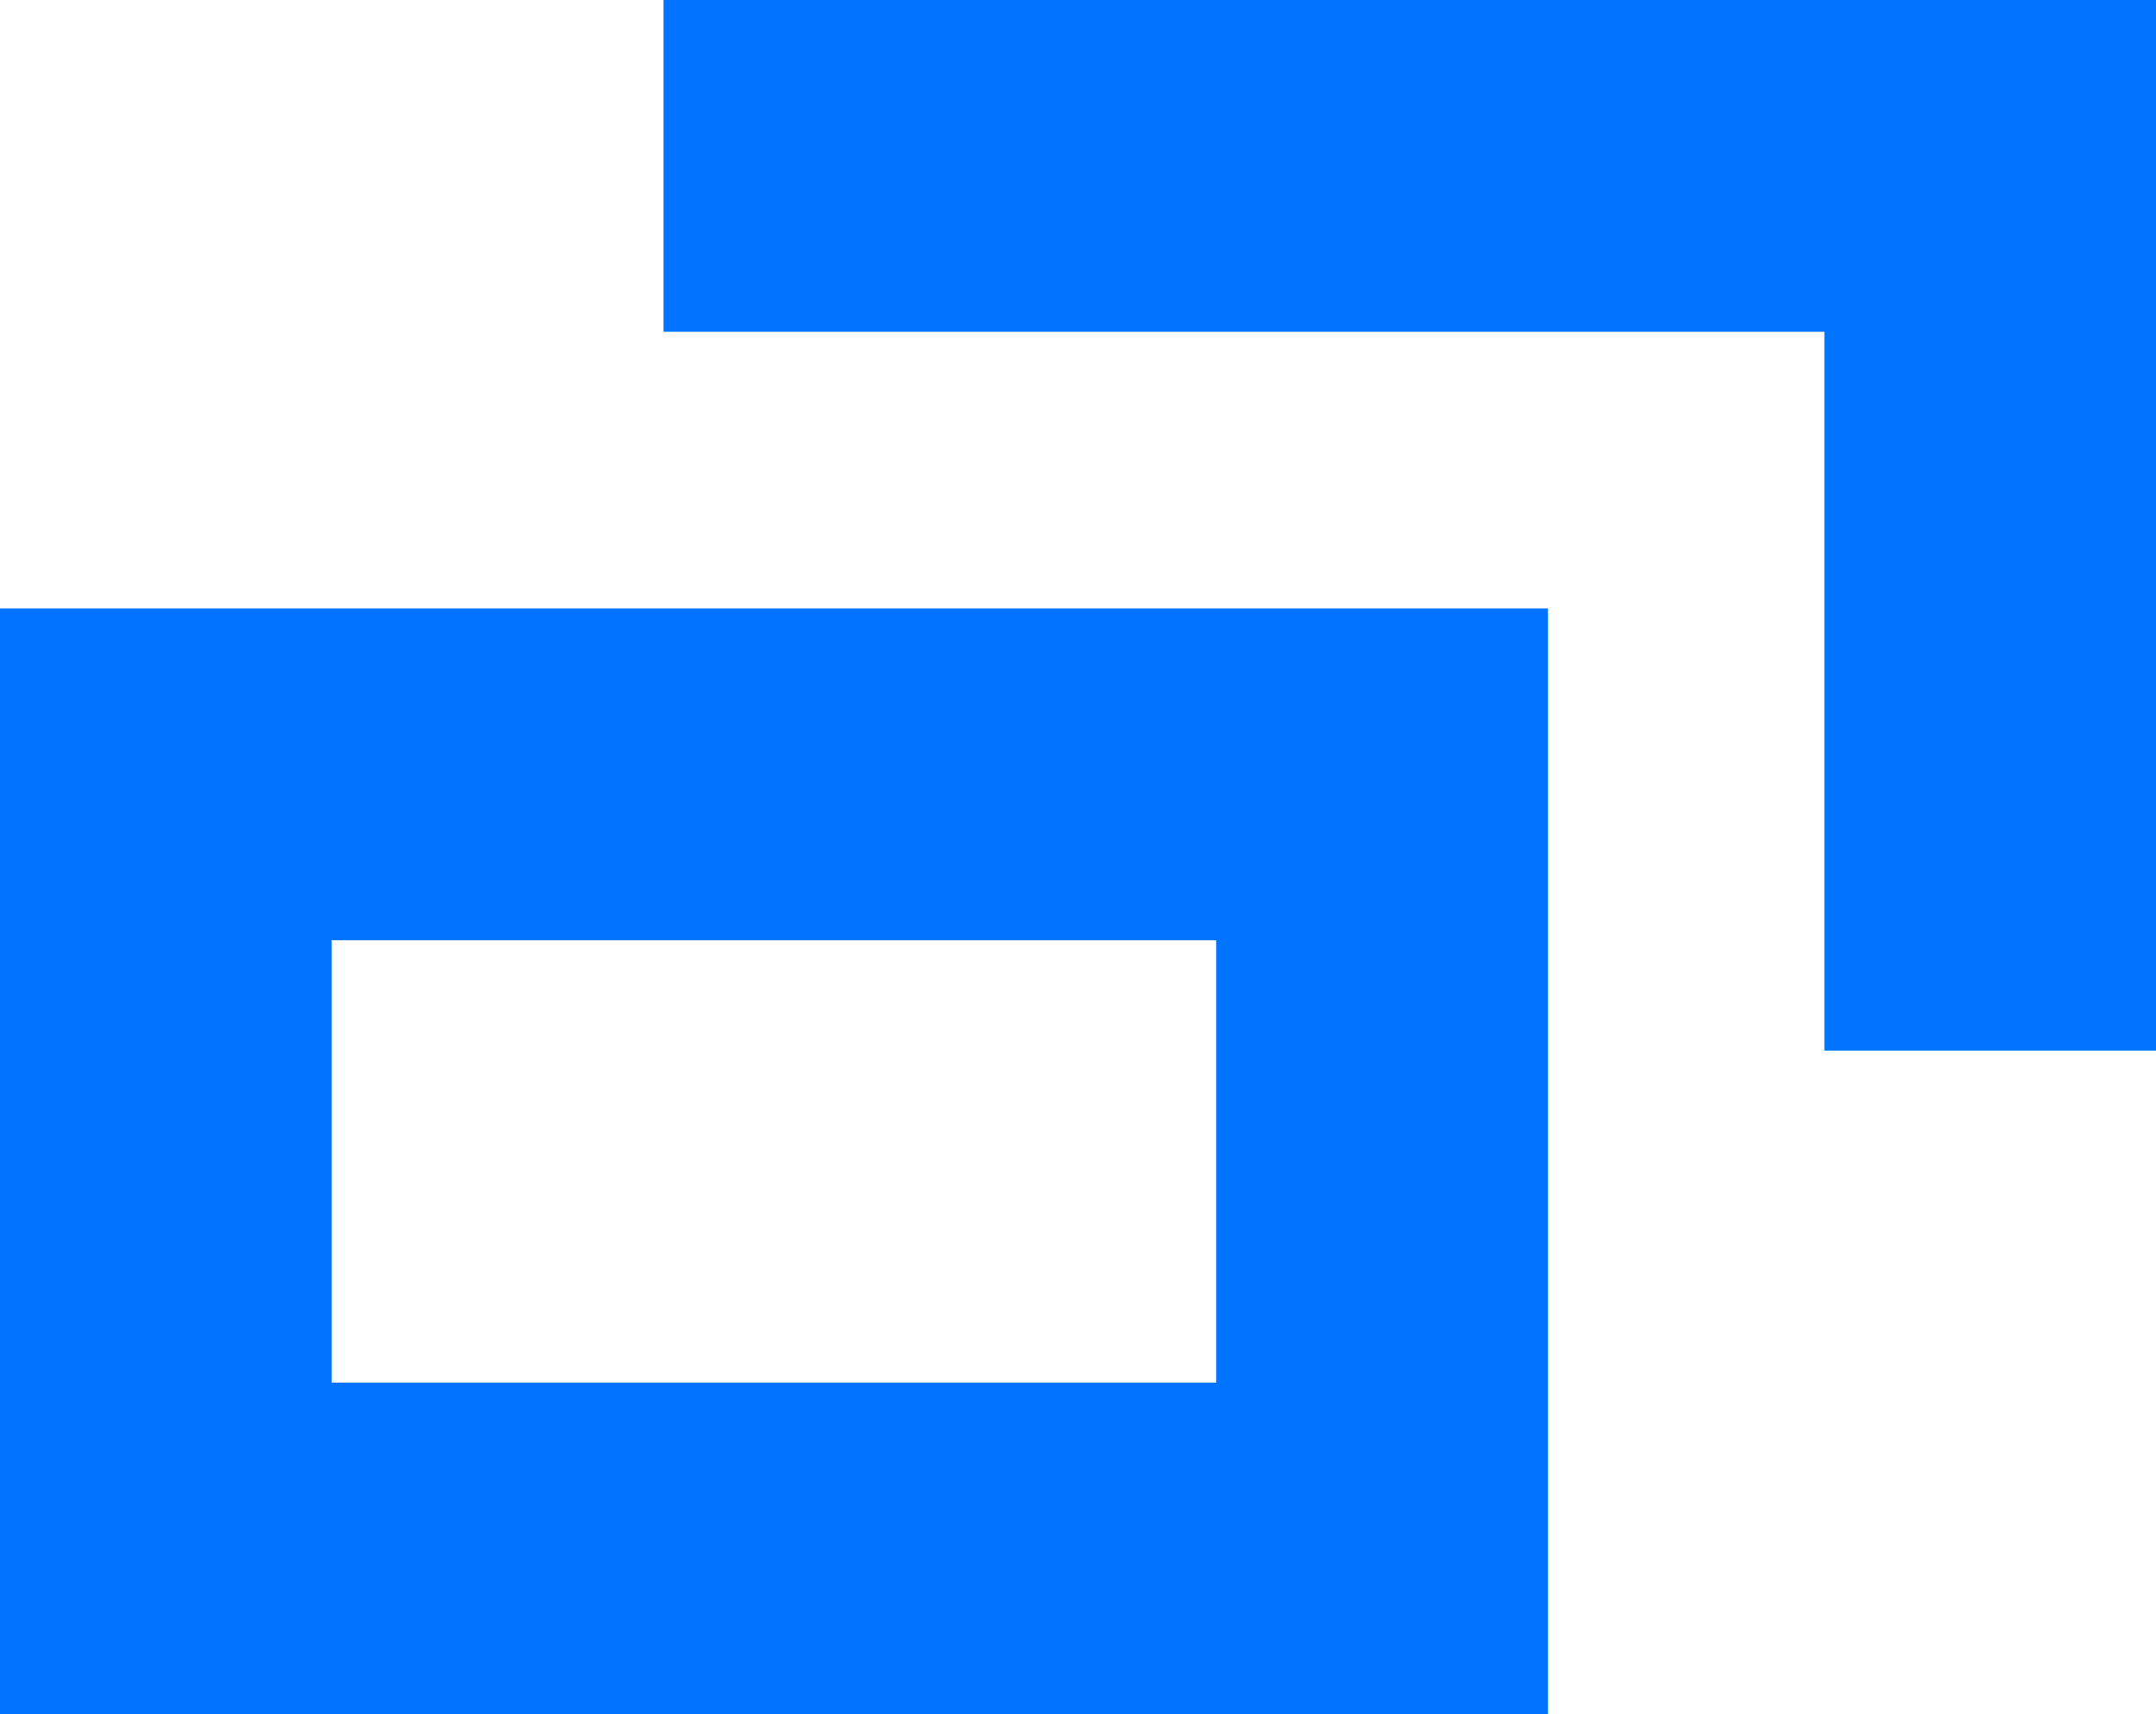 <svg xmlns="http://www.w3.org/2000/svg" width="19.5" height="15.502" viewBox="0 0 19.5 15.502">
  <g id="그룹_2984" data-name="그룹 2984" transform="translate(-911 -3063.498)">
    <g id="그룹_2592" data-name="그룹 2592" transform="translate(423.145 4158.918) rotate(-90)">
      <path id="패스_1283" data-name="패스 1283" d="M-9197.08,4258.856v12h-8" transform="translate(10291 -3765)" fill="none" stroke="#0073ff" stroke-width="3"/>
    </g>
    <g id="사각형_1003" data-name="사각형 1003" transform="translate(911 3069)" fill="none" stroke="#0073ff" stroke-width="3">
      <rect width="14" height="10" stroke="none"/>
      <rect x="1.5" y="1.5" width="11" height="7" fill="none"/>
    </g>
  </g>
</svg>
